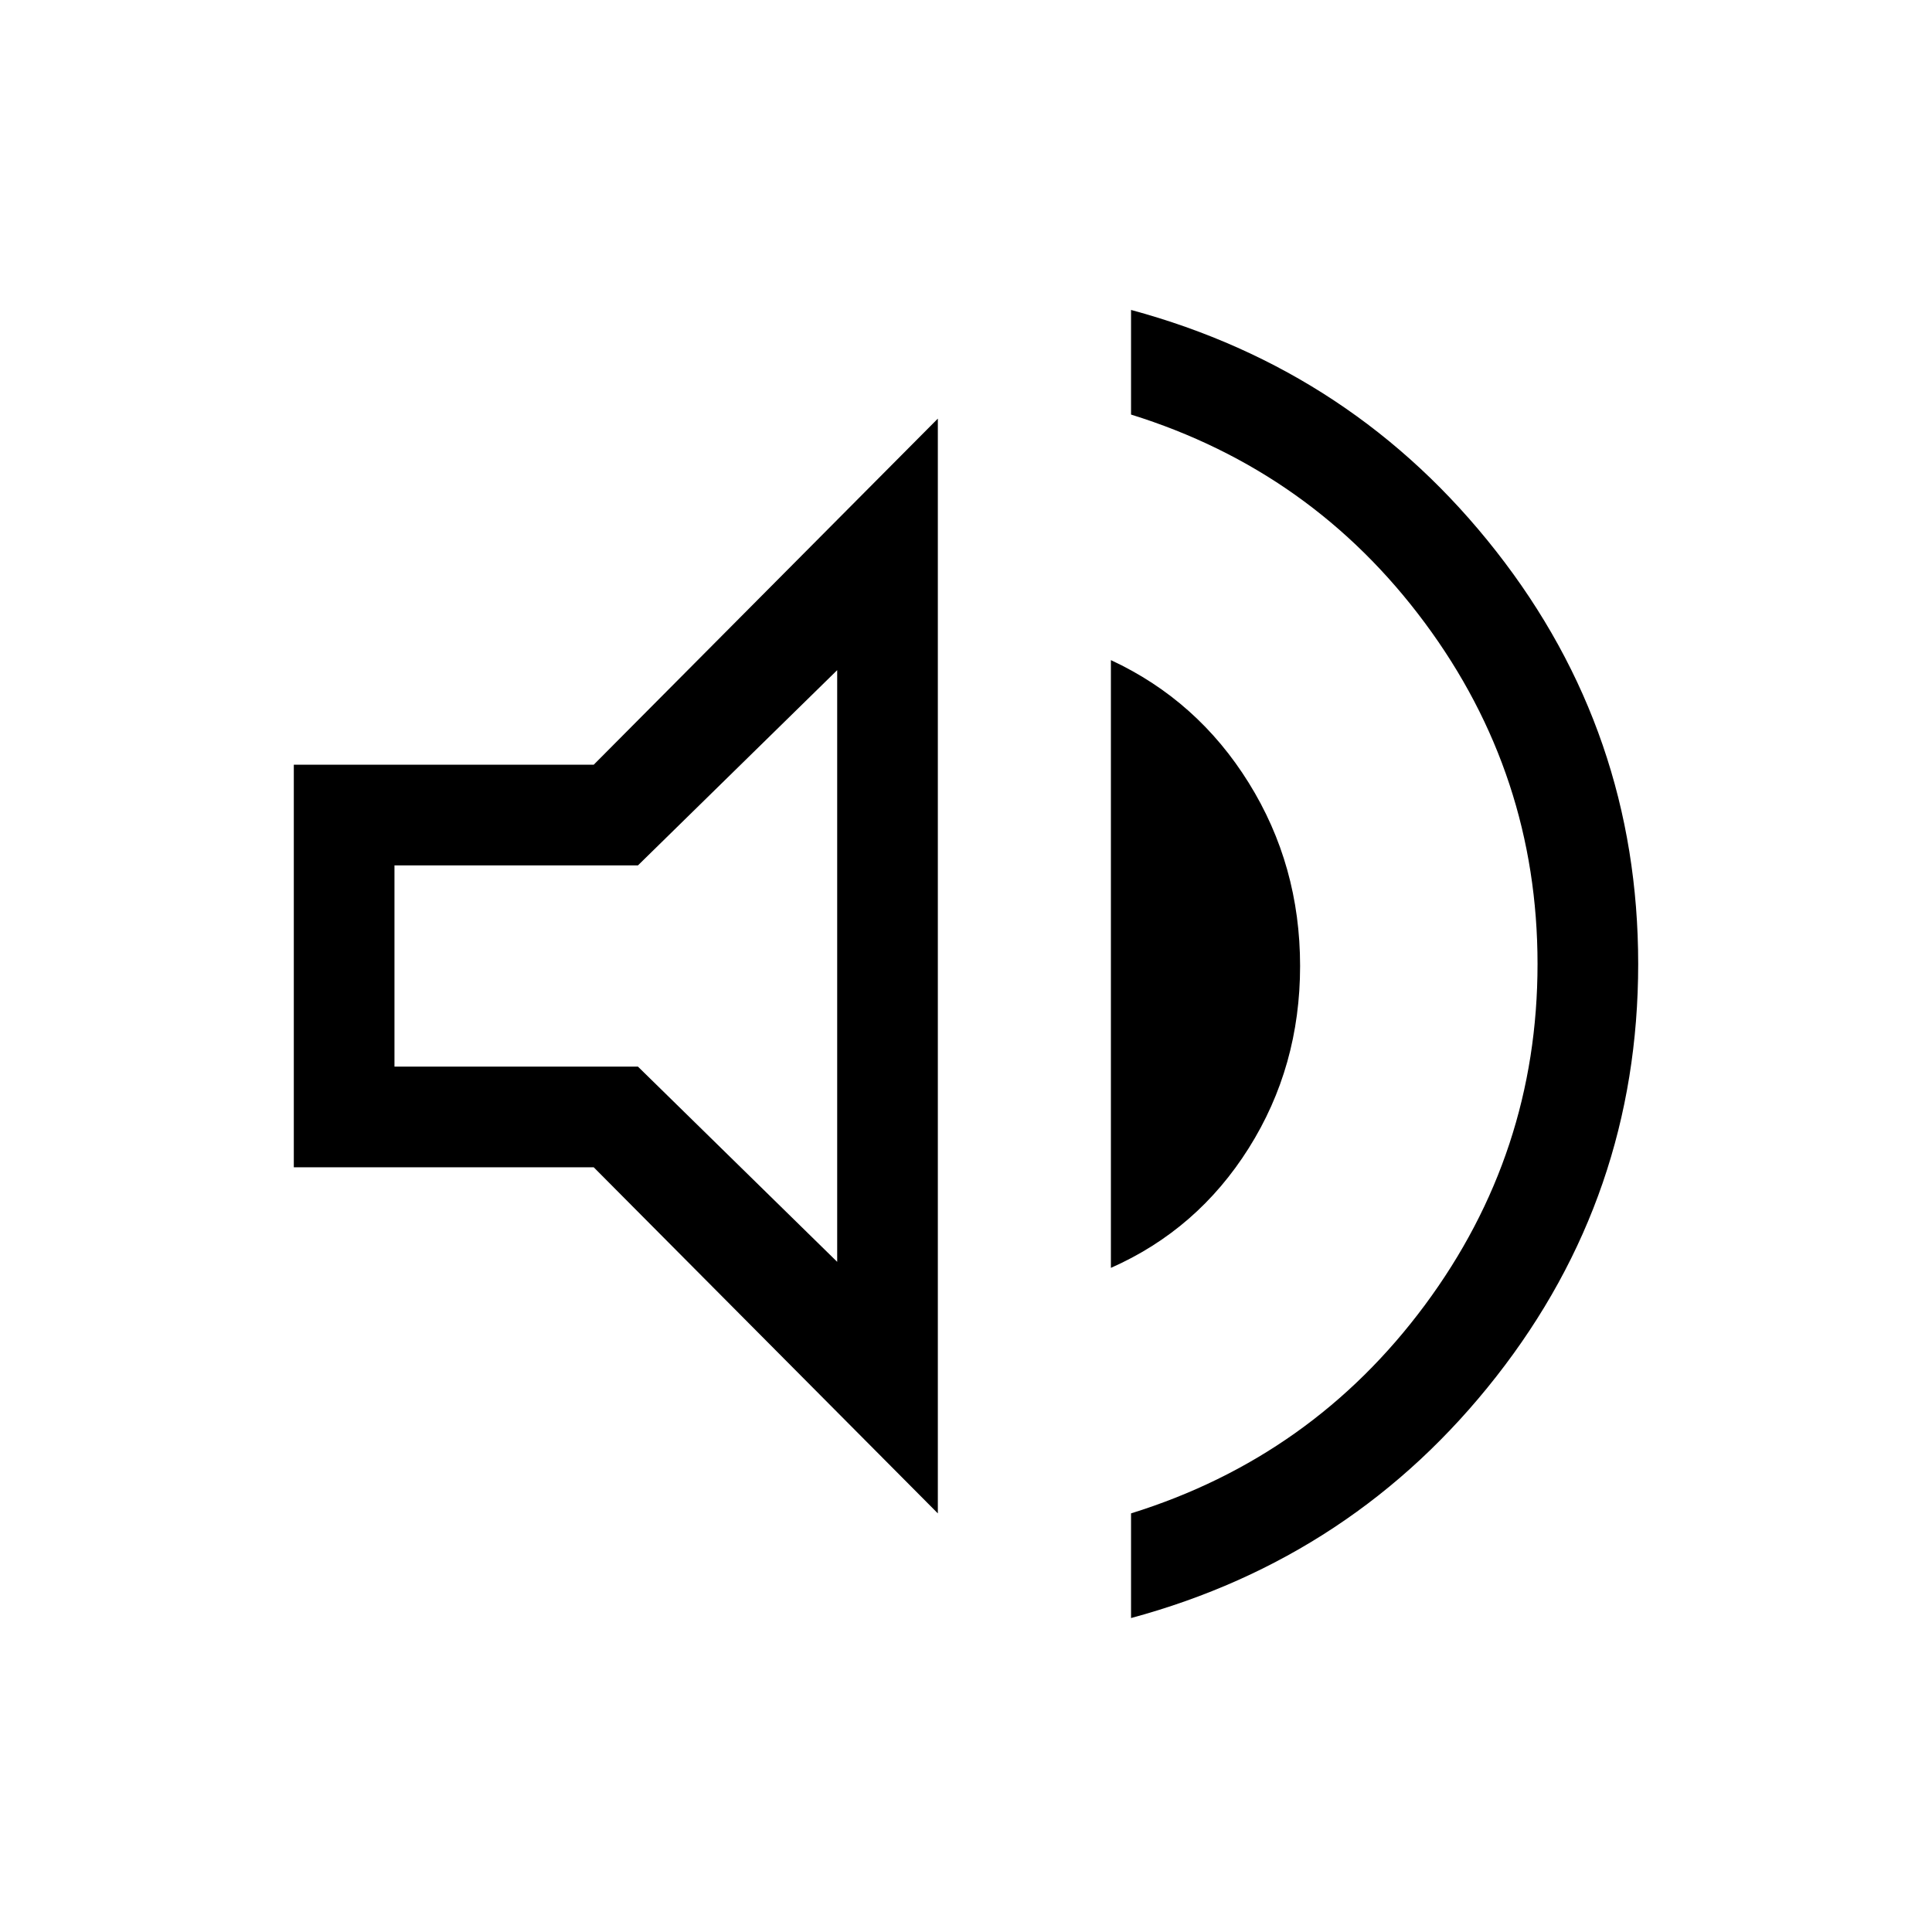 <svg xmlns="http://www.w3.org/2000/svg" height="40" width="40"><path d="M23.417 33.5v-2.167q3.75-1.166 6.083-4.312 2.333-3.146 2.333-7.063 0-3.916-2.333-7.062-2.333-3.146-6.083-4.313V6.417q4.625 1.25 7.562 5 2.938 3.75 2.938 8.541 0 4.792-2.938 8.542-2.937 3.75-7.562 5ZM6.083 24.167v-8.334h6.209l7.125-7.166v22.666l-7.125-7.166ZM23 26.25V13.667q1.792.833 2.854 2.541 1.063 1.709 1.063 3.792 0 2.083-1.063 3.771Q24.792 25.458 23 26.25Zm-5.667-12.375-4.125 4.042H8.167v4.166h5.041l4.125 4.042ZM13.292 20Z"/></svg>